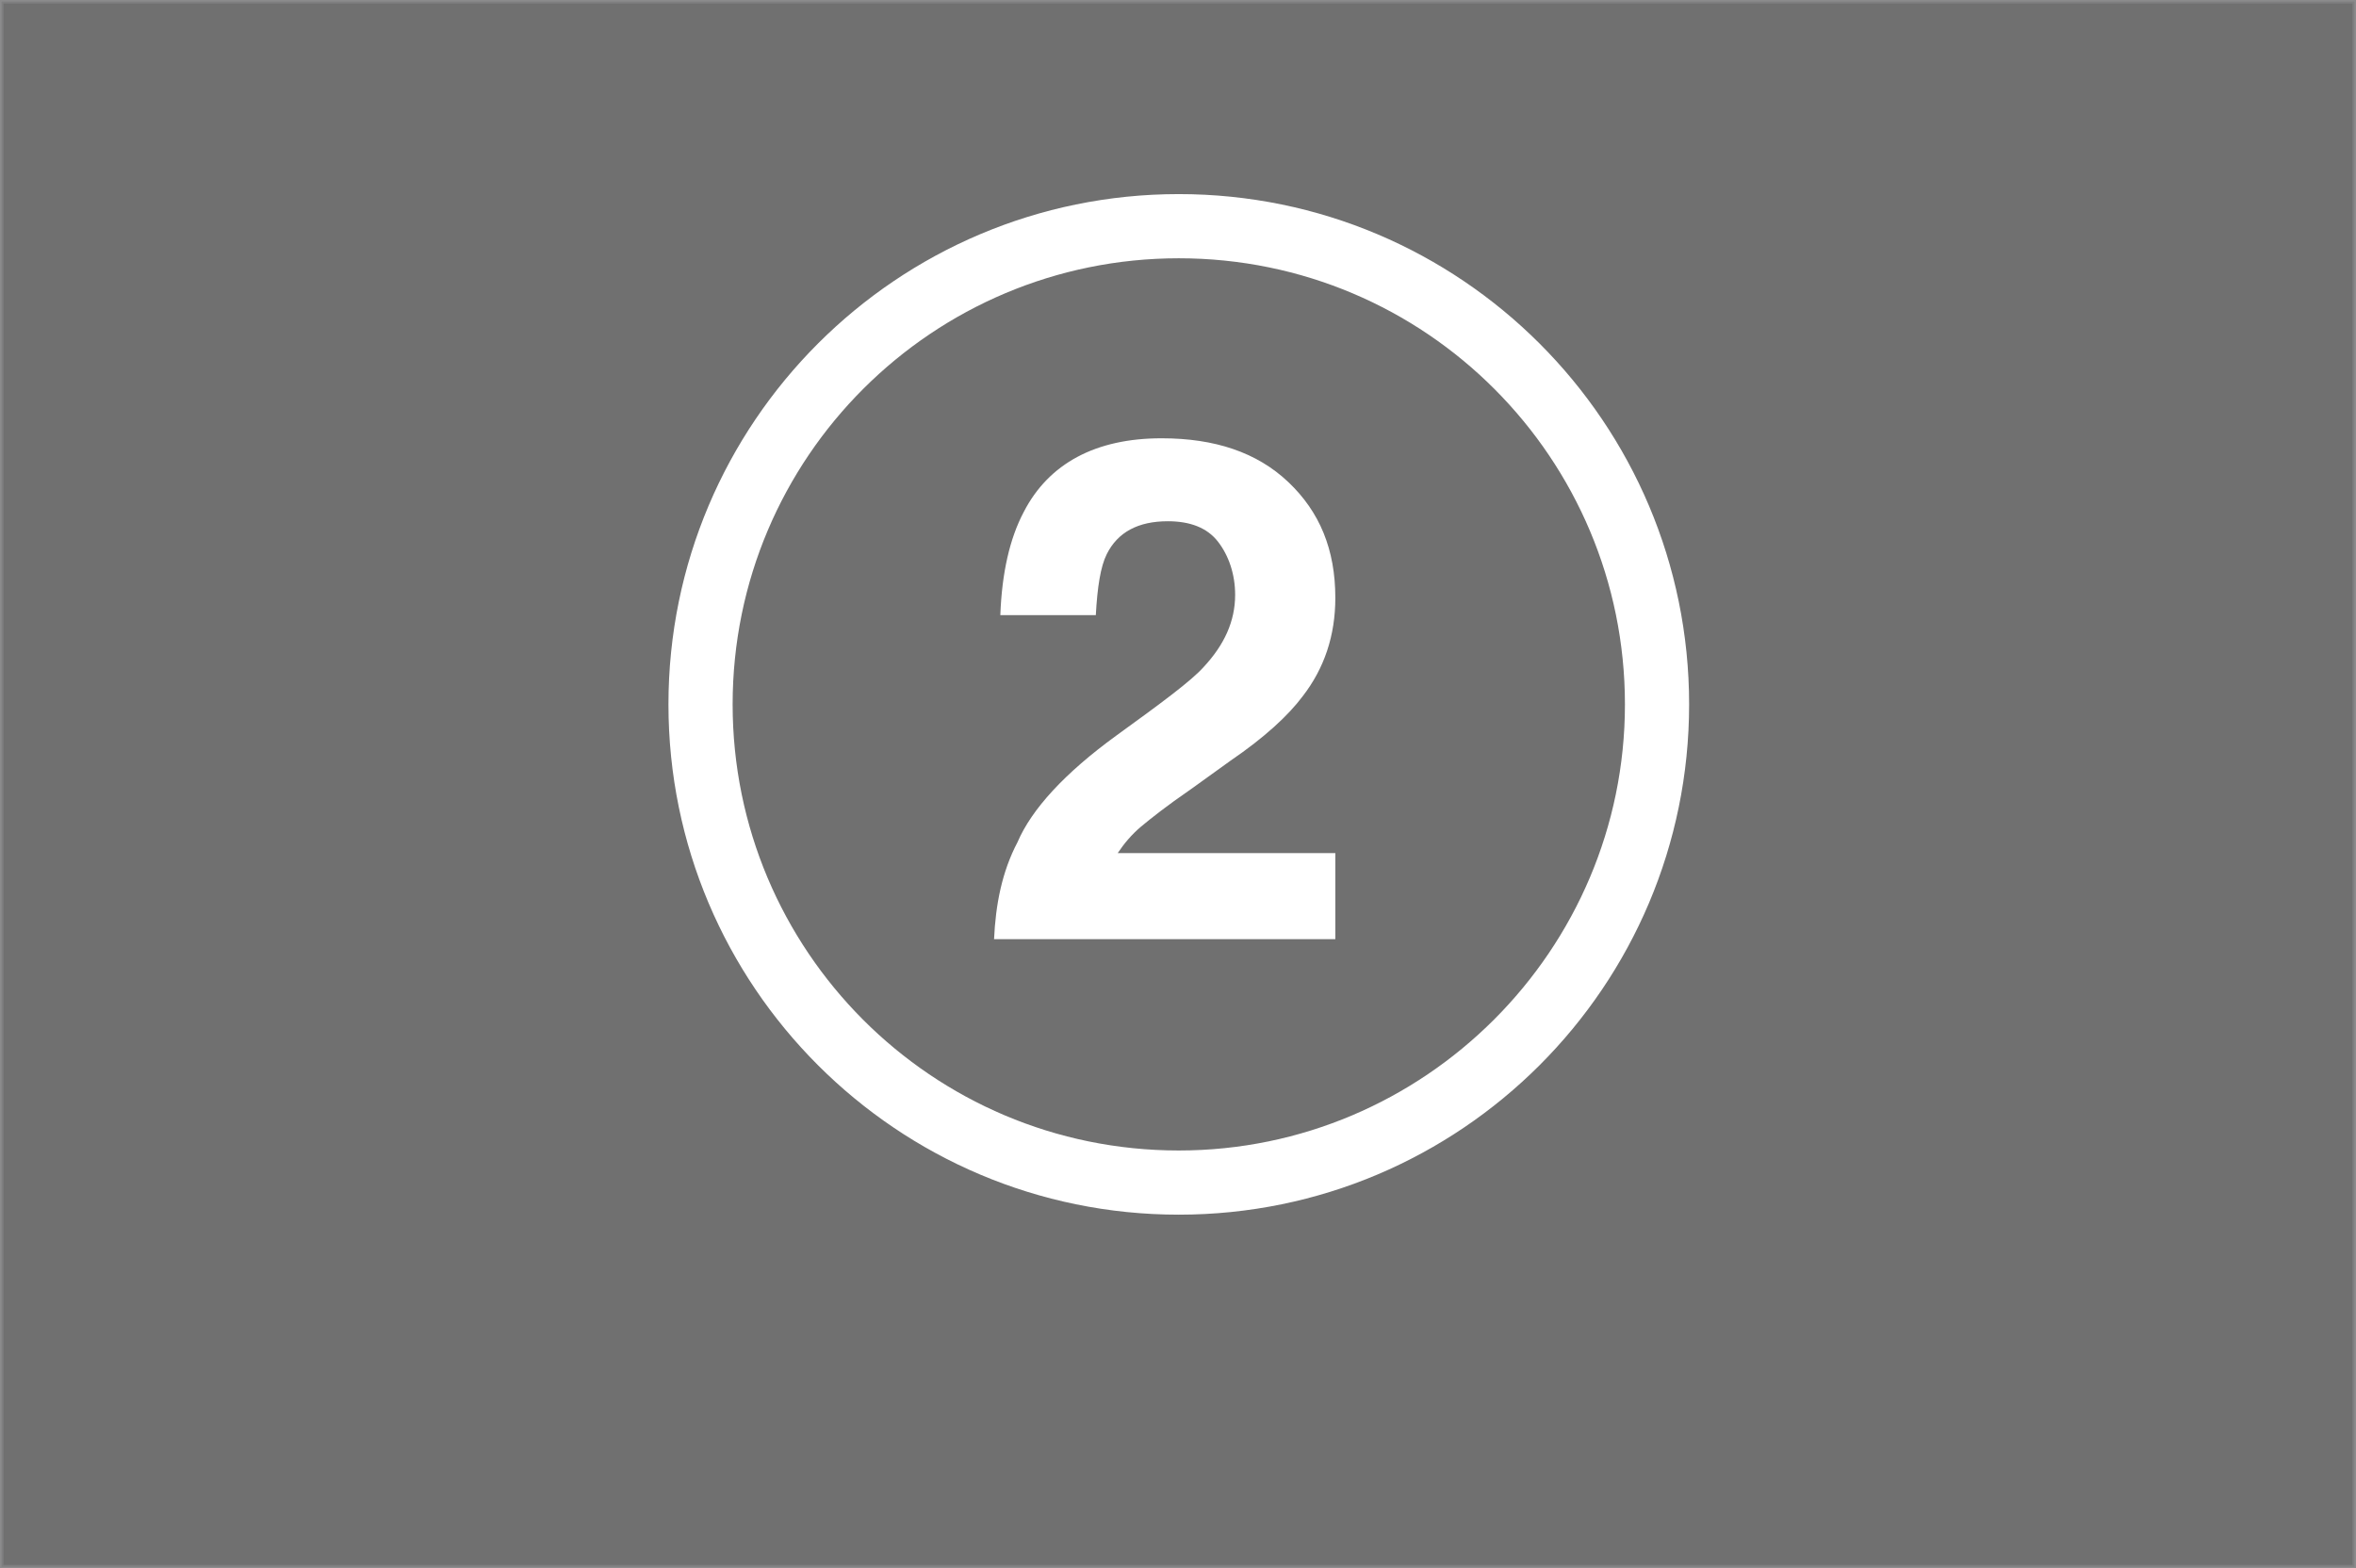 <?xml version="1.0" encoding="utf-8"?>
<!-- Generator: Adobe Illustrator 18.0.0, SVG Export Plug-In . SVG Version: 6.00 Build 0)  -->
<!DOCTYPE svg PUBLIC "-//W3C//DTD SVG 1.1//EN" "http://www.w3.org/Graphics/SVG/1.1/DTD/svg11.dtd">
<svg version="1.1" id="레이어_1" xmlns="http://www.w3.org/2000/svg" xmlns:xlink="http://www.w3.org/1999/xlink" x="0px"
	 y="0px" viewBox="0 0 150.5 100.2" enable-background="new 0 0 150.5 100.2" xml:space="preserve">
<rect x="0" y="0" width="150.5" height="100.2" fill="#808080" stroke="none"/>
<rect x="0.1" y="0.1" opacity="0.2" fill="#333333" stroke="#BBBDBF" stroke-width="0.25" stroke-miterlimit="10" width="150.3" height="100"/>
<g>
	<g id="_x31__3_">
		<g>
			<path fill="#FFFFFF" d="M75.3,12.4c-18,0-32.6,14.6-32.6,32.6c0,18,14.6,32.6,32.6,32.6c18,0,32.6-14.6,32.6-32.6
				C107.9,27,93.3,12.4,75.3,12.4z M75.3,73.5c-15.8,0-28.5-12.8-28.5-28.5c0-15.8,12.8-28.5,28.5-28.5c15.8,0,28.5,12.8,28.5,28.5
				C103.8,60.7,91,73.5,75.3,73.5z"/>
		</g>
	</g>
	<g>
		<path fill="#FFFFFF" d="M65,53.8c0.9-2.1,3-4.4,6.3-6.8c2.9-2.1,4.8-3.5,5.6-4.4c1.3-1.4,2-2.9,2-4.6c0-1.3-0.4-2.5-1.1-3.4
			c-0.7-0.9-1.8-1.3-3.2-1.3c-1.9,0-3.2,0.7-3.9,2.1c-0.4,0.8-0.6,2.1-0.7,3.9h-6.1c0.1-2.7,0.6-4.9,1.5-6.6C67,29.6,70,28,74.2,28
			c3.4,0,6.1,0.9,8.1,2.8c2,1.9,3,4.3,3,7.4c0,2.4-0.7,4.5-2.1,6.3c-0.9,1.2-2.4,2.6-4.6,4.1l-2.5,1.8c-1.6,1.1-2.6,1.9-3.2,2.4
			c-0.6,0.5-1.1,1.1-1.5,1.7h13.9v5.5H63.5C63.6,57.8,64,55.7,65,53.8z"/>
	</g>
</g>
</svg>
